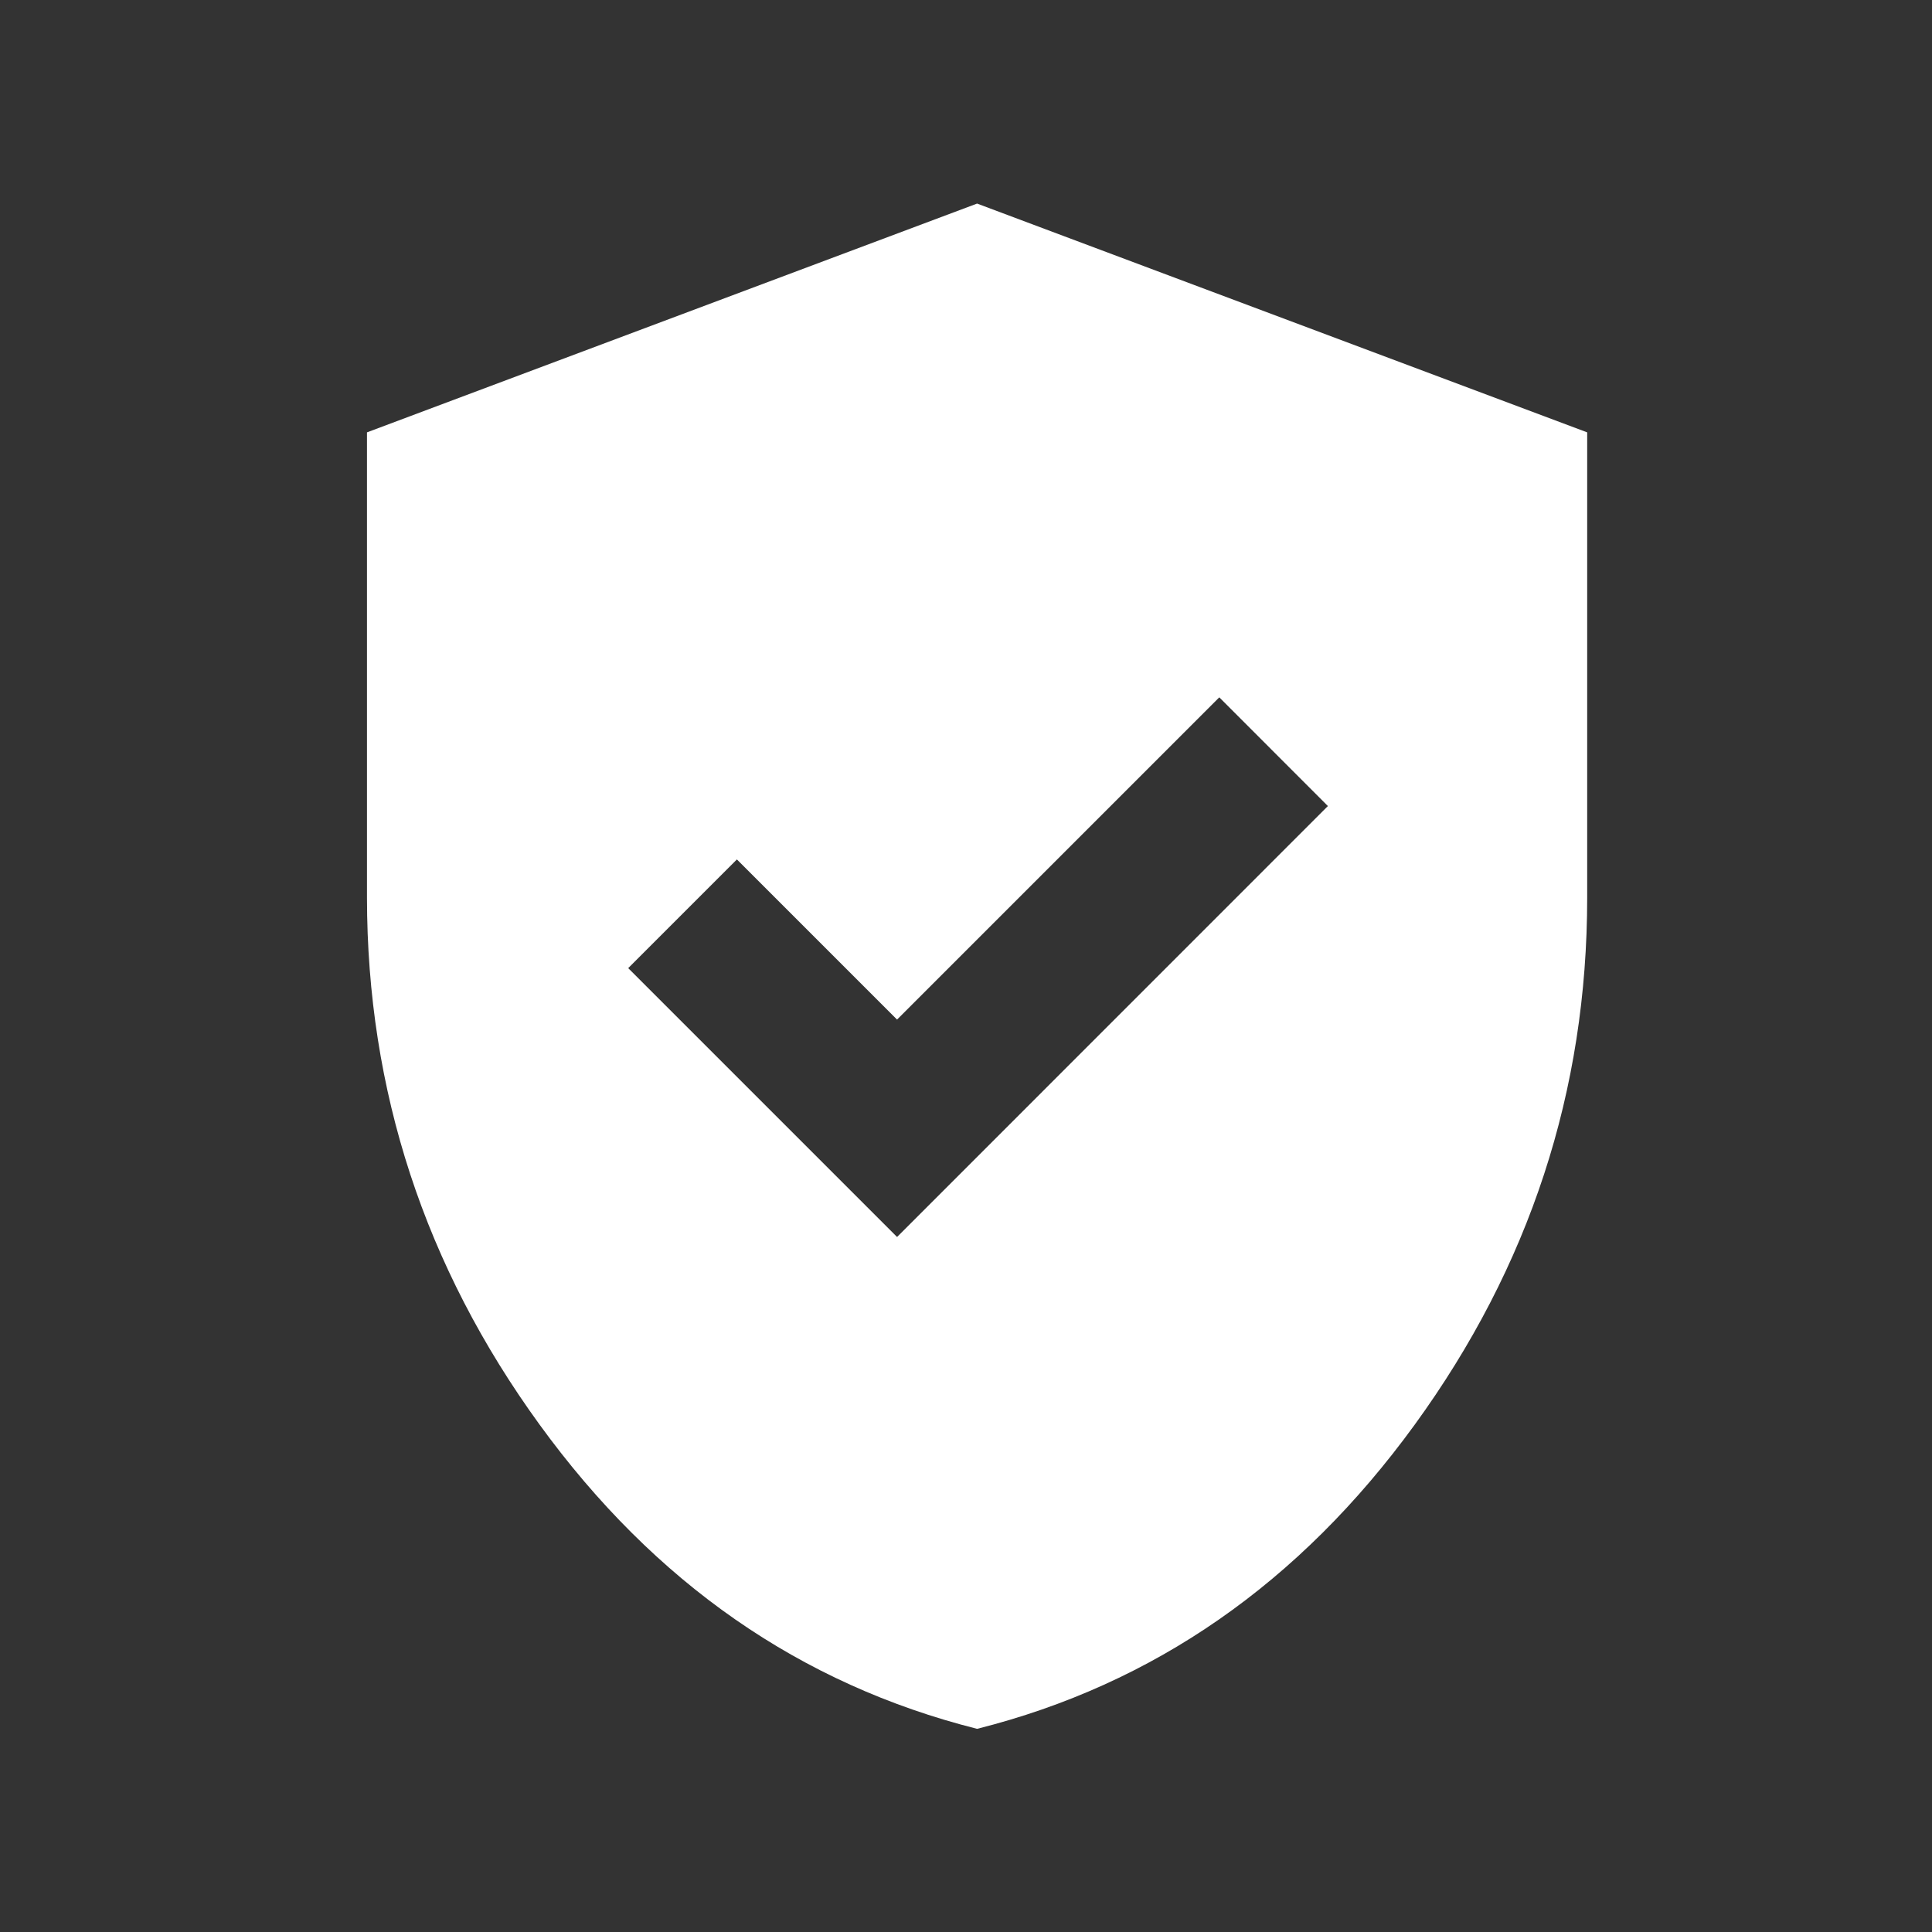 <svg width="19" height="19" viewBox="0 0 19 19" fill="none" xmlns="http://www.w3.org/2000/svg">
<rect x="0" y="0" width="19" height="19" fill="#333333" stroke="none"/>
<path d="M8.822 12.165L13.059 7.927L11.991 6.858L8.822 10.027L7.247 8.452L6.178 9.521L8.822 12.165ZM9.609 17.002C7.872 16.564 6.438 15.568 5.307 14.011C4.176 12.454 3.61 10.726 3.609 8.827V4.252L9.609 2.002L15.609 4.252V8.827C15.609 10.727 15.044 12.455 13.912 14.012C12.781 15.568 11.346 16.565 9.609 17.002Z" fill="white"/>
</svg>
